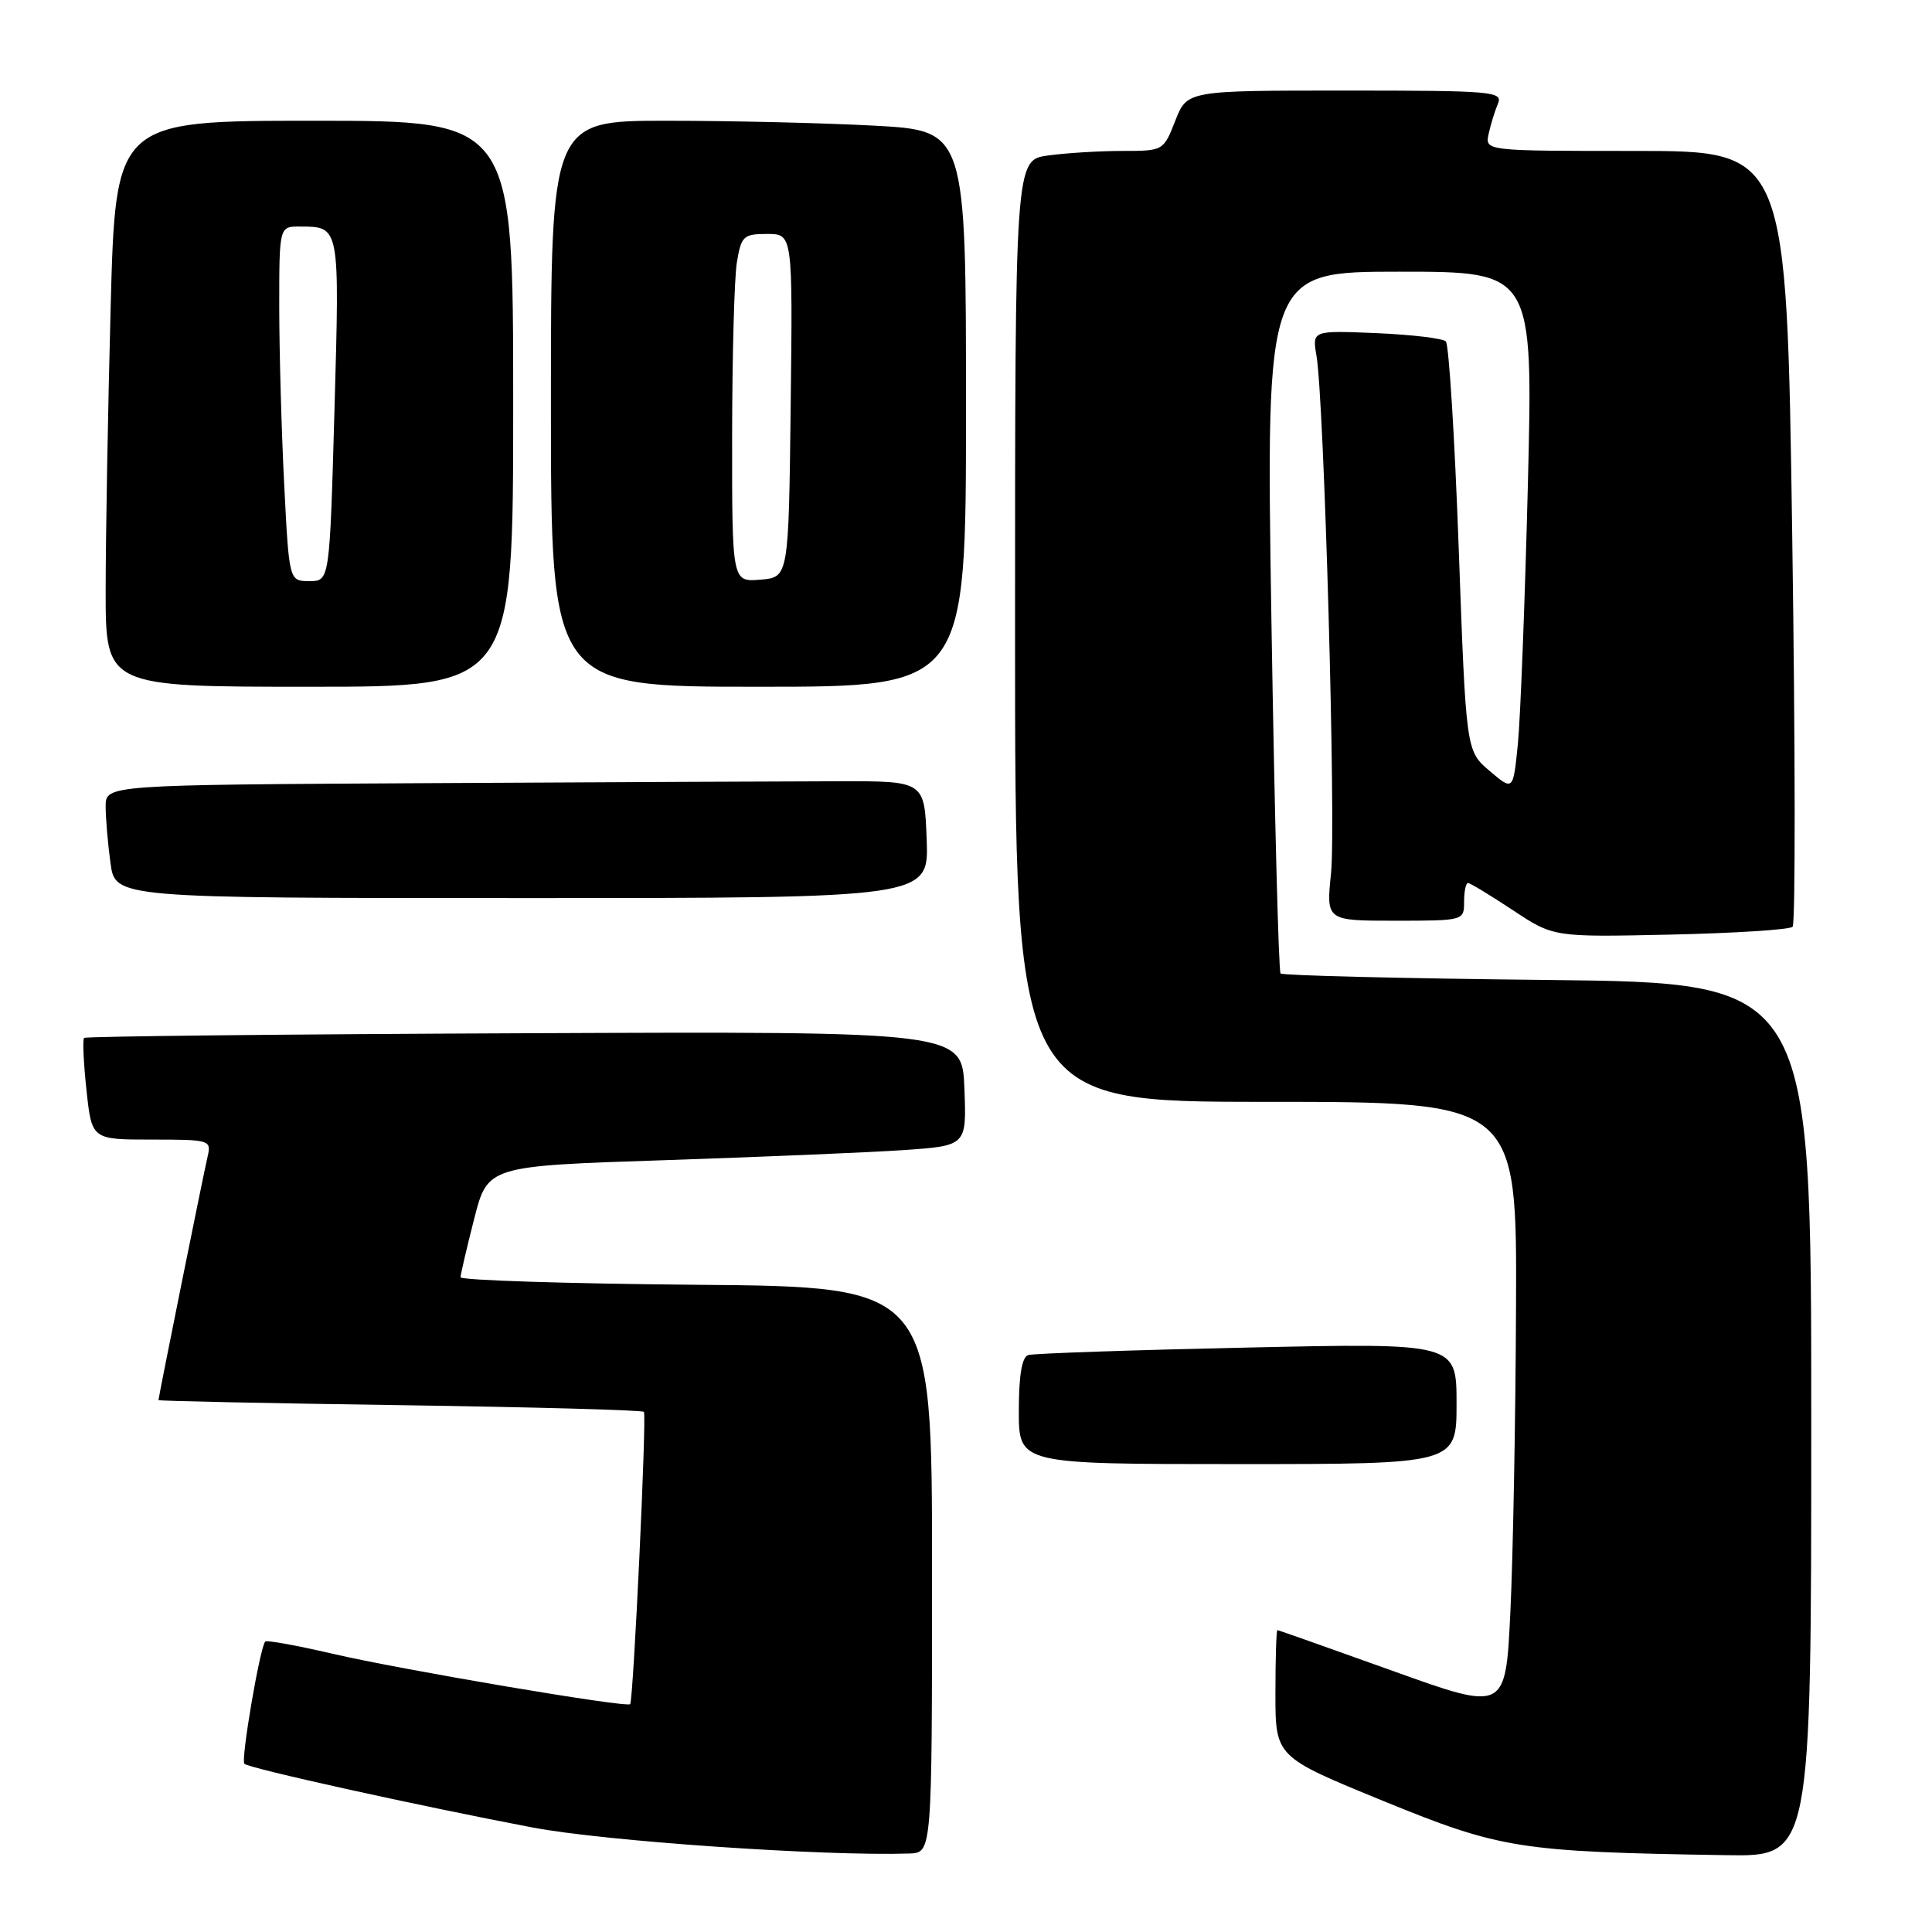 <?xml version="1.0" encoding="UTF-8" standalone="no"?>
<!DOCTYPE svg PUBLIC "-//W3C//DTD SVG 1.1//EN" "http://www.w3.org/Graphics/SVG/1.1/DTD/svg11.dtd" >
<svg xmlns="http://www.w3.org/2000/svg" xmlns:xlink="http://www.w3.org/1999/xlink" version="1.1" viewBox="0 0 256 256">
 <g >
 <path fill="currentColor"
d=" M 123.50 208.00 C 123.50 170.50 123.50 170.50 92.25 170.24 C 75.06 170.09 61.01 169.64 61.02 169.24 C 61.04 168.83 61.85 165.35 62.83 161.50 C 64.62 154.50 64.62 154.50 88.06 153.73 C 100.95 153.30 115.23 152.70 119.79 152.39 C 128.08 151.81 128.08 151.81 127.79 144.24 C 127.50 136.66 127.50 136.66 69.51 136.91 C 37.61 137.04 11.34 137.32 11.14 137.53 C 10.93 137.74 11.07 140.85 11.46 144.45 C 12.16 151.00 12.16 151.00 20.10 151.00 C 27.82 151.00 28.02 151.06 27.51 153.25 C 26.97 155.52 21.00 185.13 21.00 185.52 C 21.00 185.64 35.40 185.94 52.99 186.19 C 70.59 186.45 85.14 186.84 85.32 187.08 C 85.71 187.56 83.92 225.34 83.50 225.81 C 83.04 226.31 53.15 221.25 43.98 219.11 C 39.33 218.03 35.36 217.31 35.15 217.51 C 34.45 218.21 31.89 233.22 32.38 233.71 C 32.97 234.31 55.24 239.23 70.50 242.14 C 80.00 243.96 109.16 245.97 120.50 245.60 C 123.50 245.50 123.50 245.50 123.50 208.00 Z  M 240.00 188.11 C 240.00 130.23 240.00 130.23 205.07 129.85 C 185.86 129.65 169.93 129.26 169.68 128.99 C 169.42 128.72 168.88 107.69 168.47 82.25 C 167.74 36.00 167.74 36.00 185.44 36.00 C 203.15 36.00 203.15 36.00 202.45 64.25 C 202.06 79.79 201.46 95.27 201.12 98.65 C 200.50 104.80 200.50 104.80 197.38 102.15 C 194.26 99.50 194.26 99.50 193.29 72.74 C 192.76 58.03 191.99 45.65 191.58 45.24 C 191.17 44.83 187.02 44.34 182.35 44.14 C 173.87 43.79 173.87 43.79 174.44 47.14 C 175.46 53.09 177.04 109.18 176.37 115.70 C 175.72 122.00 175.72 122.00 184.86 122.00 C 193.94 122.00 194.00 121.98 194.00 119.50 C 194.00 118.12 194.23 117.00 194.52 117.00 C 194.80 117.00 197.46 118.62 200.44 120.59 C 205.85 124.18 205.85 124.18 221.34 123.84 C 229.86 123.65 237.15 123.19 237.53 122.80 C 237.91 122.42 237.89 99.13 237.48 71.05 C 236.74 20.00 236.74 20.00 216.75 20.00 C 196.77 20.00 196.77 20.00 197.25 17.75 C 197.52 16.51 198.07 14.71 198.48 13.75 C 199.17 12.12 197.83 12.00 178.26 12.00 C 157.30 12.00 157.30 12.00 155.73 16.00 C 154.17 19.98 154.14 20.00 148.72 20.00 C 145.73 20.00 141.30 20.27 138.89 20.60 C 134.50 21.20 134.50 21.20 134.50 83.60 C 134.50 146.00 134.50 146.00 167.75 146.00 C 201.00 146.00 201.00 146.00 200.88 173.25 C 200.82 188.24 200.48 206.41 200.13 213.64 C 199.50 226.78 199.50 226.78 184.51 221.39 C 176.26 218.43 169.40 216.00 169.26 216.00 C 169.12 216.00 169.00 219.78 169.00 224.40 C 169.00 232.79 169.00 232.79 183.25 238.62 C 198.83 244.99 201.26 245.38 228.75 245.82 C 240.00 246.00 240.00 246.00 240.00 188.11 Z  M 193.00 185.98 C 193.00 177.95 193.00 177.95 165.25 178.56 C 149.99 178.89 136.94 179.34 136.25 179.55 C 135.41 179.81 135.00 182.22 135.00 186.97 C 135.00 194.00 135.00 194.00 164.00 194.00 C 193.00 194.00 193.00 194.00 193.00 185.98 Z  M 122.79 111.25 C 122.50 103.50 122.50 103.50 111.25 103.52 C 105.06 103.53 80.65 103.64 57.00 103.77 C 14.00 104.00 14.00 104.00 14.00 106.86 C 14.00 108.43 14.29 111.81 14.64 114.36 C 15.27 119.00 15.27 119.00 69.18 119.00 C 123.08 119.00 123.08 119.00 122.79 111.25 Z  M 68.00 53.50 C 68.00 16.00 68.00 16.00 41.66 16.00 C 15.32 16.00 15.32 16.00 14.66 40.75 C 14.30 54.36 14.00 71.24 14.00 78.25 C 14.00 91.00 14.00 91.00 41.00 91.00 C 68.00 91.00 68.00 91.00 68.00 53.50 Z  M 128.00 54.15 C 128.00 17.31 128.00 17.31 115.84 16.65 C 109.16 16.29 96.78 16.00 88.34 16.00 C 73.00 16.00 73.00 16.00 73.00 53.50 C 73.00 91.00 73.00 91.00 100.50 91.00 C 128.00 91.00 128.00 91.00 128.00 54.15 Z  M 37.66 64.25 C 37.30 57.24 37.01 46.66 37.00 40.75 C 37.00 30.00 37.00 30.00 39.75 30.02 C 45.05 30.04 45.01 29.82 44.32 54.30 C 43.68 77.00 43.68 77.00 41.00 77.00 C 38.31 77.00 38.31 77.00 37.66 64.25 Z  M 97.01 57.81 C 97.02 47.19 97.30 36.81 97.64 34.75 C 98.22 31.28 98.51 31.00 101.65 31.00 C 105.04 31.00 105.04 31.00 104.77 53.75 C 104.50 76.50 104.50 76.50 100.75 76.81 C 97.00 77.12 97.00 77.12 97.01 57.81 Z "/>
</g>
</svg>